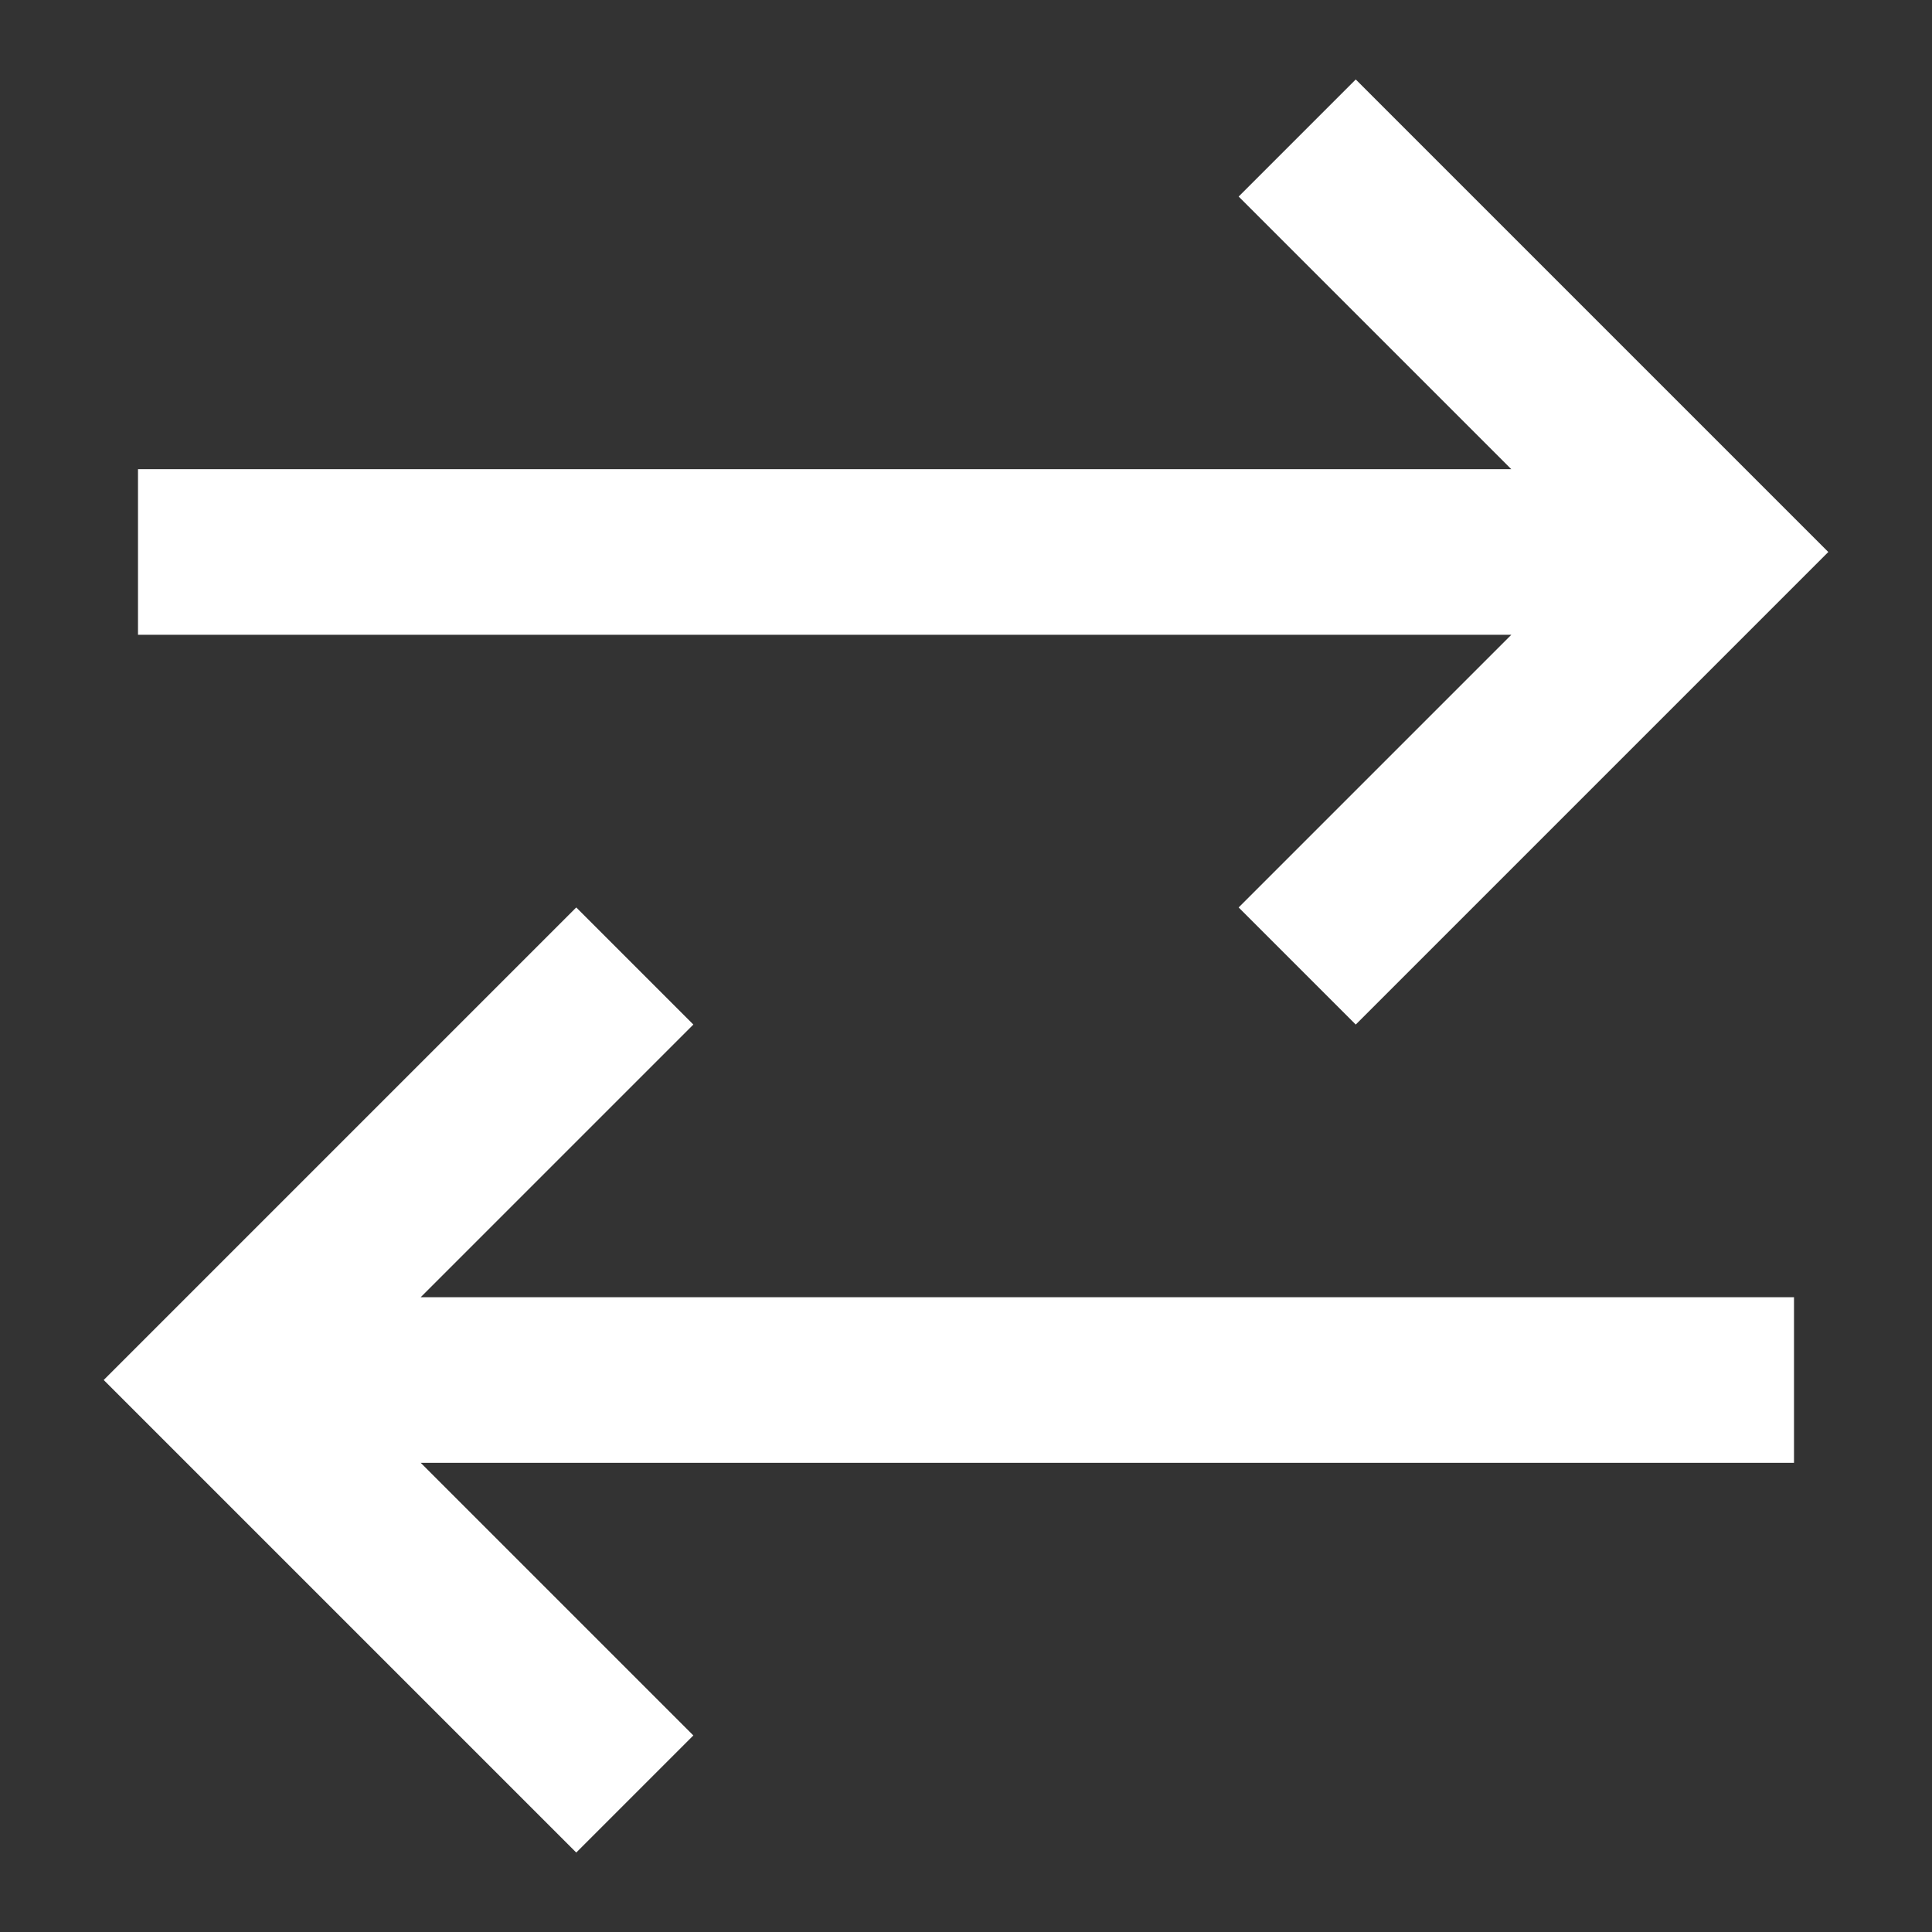 <svg width="14" height="14" viewBox="0 0 14 14" fill="none" xmlns="http://www.w3.org/2000/svg">
<rect x="0" y="0" width="14" height="14" fill="#333333" stroke="none"/>
<path d="M1 4H11.8M9.4 1L12.4 4L9.4 7M13 10H2.2M4.6 7L1.6 10L4.6 13" stroke="white" stroke-width="1.2"/>
</svg>
